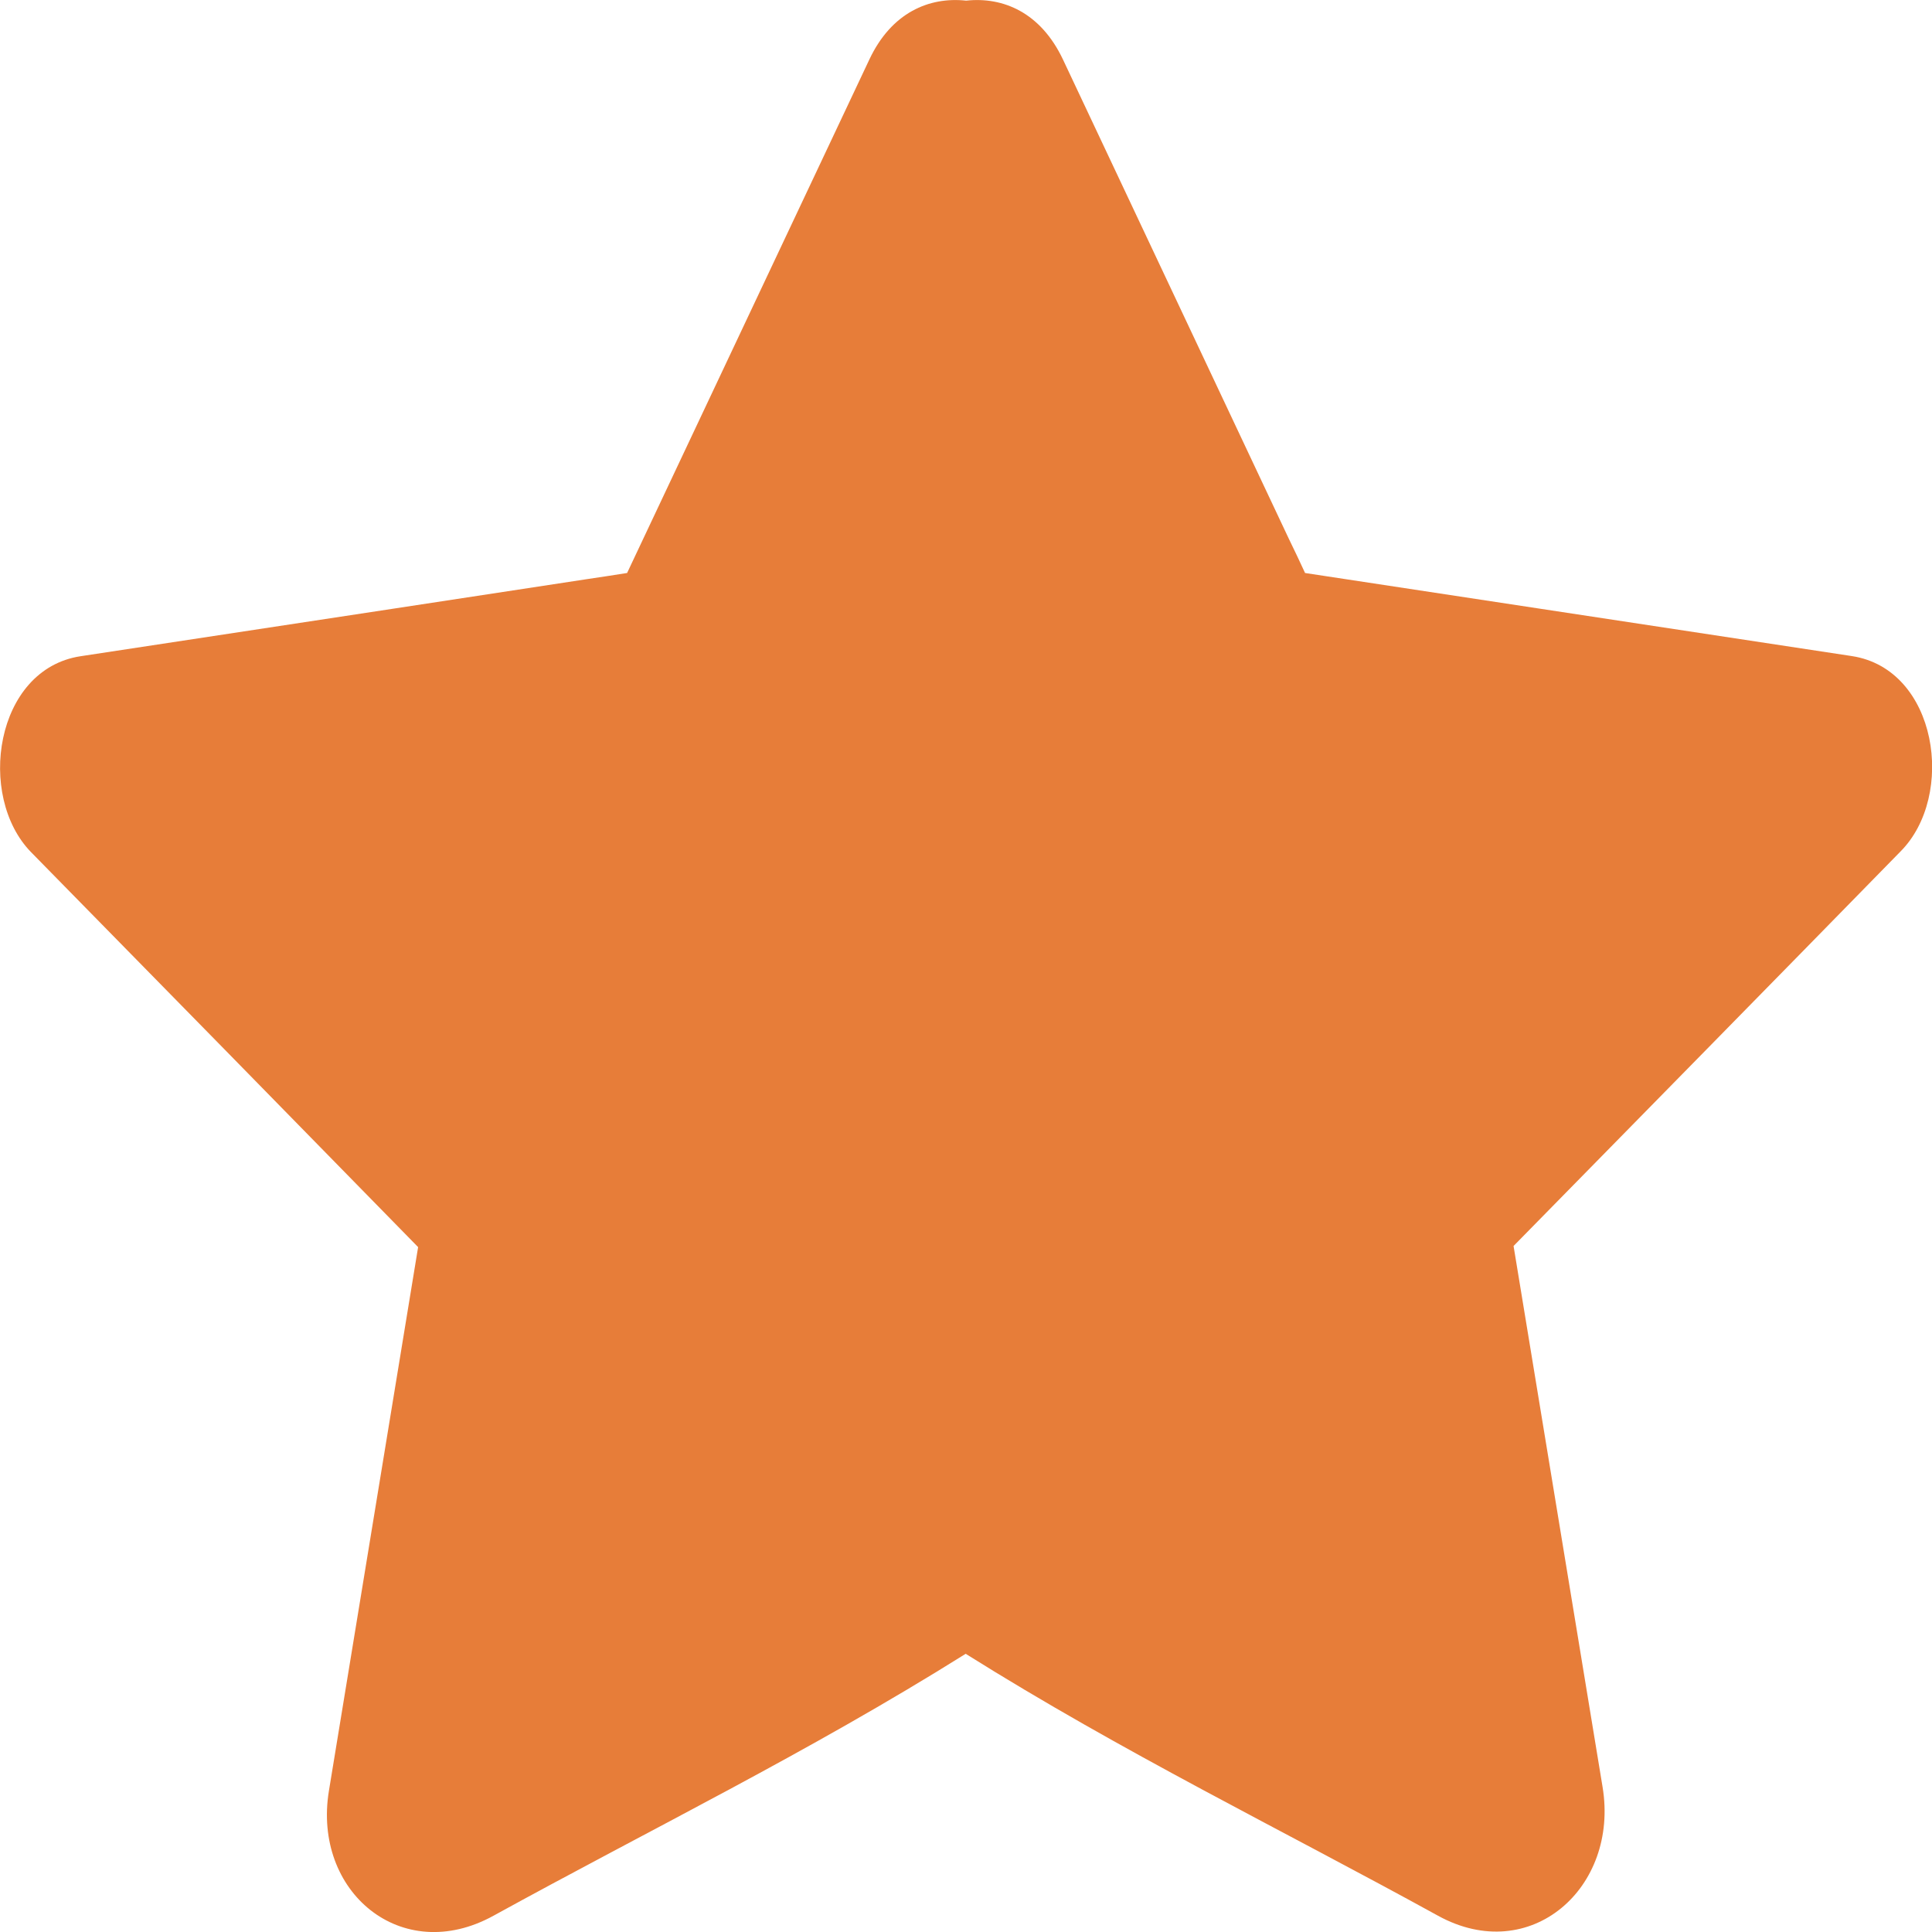 <?xml version="1.0" encoding="UTF-8" standalone="no"?>
<!-- Created with Inkscape (http://www.inkscape.org/) -->

<svg
   xmlns:dc="http://purl.org/dc/elements/1.1/"
   xmlns:cc="http://creativecommons.org/ns#"
   xmlns:rdf="http://www.w3.org/1999/02/22-rdf-syntax-ns#"
   xmlns:svg="http://www.w3.org/2000/svg"
   xmlns="http://www.w3.org/2000/svg"
   xmlns:sodipodi="http://sodipodi.sourceforge.net/DTD/sodipodi-0.dtd"
   xmlns:inkscape="http://www.inkscape.org/namespaces/inkscape"
   width="3.387mm"
   height="3.387mm"
   viewBox="0 0 12 12"
   id="svg4568"
   version="1.1"
   inkscape:version="0.91 r13725"
   sodipodi:docname="star-filled.svg">
  <defs
     id="defs4570" />
  <sodipodi:namedview
     id="base"
     pagecolor="#ffffff"
     bordercolor="#666666"
     borderopacity="1.0"
     inkscape:pageopacity="0.0"
     inkscape:pageshadow="2"
     inkscape:zoom="40.96"
     inkscape:cx="9.5275882"
     inkscape:cy="7.4621263"
     inkscape:document-units="px"
     inkscape:current-layer="layer1"
     showgrid="false"
     fit-margin-top="0"
     fit-margin-left="0"
     fit-margin-right="0"
     fit-margin-bottom="0"
     inkscape:window-width="1863"
     inkscape:window-height="1059"
     inkscape:window-x="1977"
     inkscape:window-y="21"
     inkscape:window-maximized="1" />
  <g
     inkscape:label="Layer 1"
     inkscape:groupmode="layer"
     id="layer1"
     transform="translate(-636.857,-489.219)">
    <path
       inkscape:connector-curvature="0"
       d="m 648.359,493.294 c -1.132,-0.172 -2.264,-0.344 -3.396,-0.516 -0.033,-0.071 -0.066,-0.142 -0.101,-0.213 -0.178,-0.377 -0.355,-0.753 -0.533,-1.131 -0.29,-0.615 -0.58,-1.23 -0.87,-1.846 -0.138,-0.291 -0.371,-0.39 -0.601,-0.365 -0.23,-0.025 -0.464,0.074 -0.601,0.365 -0.502,1.064 -1.003,2.127 -1.505,3.19 -0.085,0.014 -0.17,0.026 -0.255,0.039 -0.398,0.061 -0.796,0.121 -1.193,0.182 -0.649,0.099 -1.298,0.197 -1.947,0.296 -0.532,0.081 -0.647,0.869 -0.307,1.217 0.802,0.817 1.604,1.635 2.404,2.453 -0.185,1.126 -0.369,2.251 -0.554,3.377 -0.103,0.626 0.45,1.091 1.022,0.776 0.978,-0.538 1.955,-1.014 2.933,-1.627 0.979,0.614 1.956,1.089 2.934,1.627 0.573,0.315 1.125,-0.173 1.022,-0.799 -0.185,-1.124 -0.369,-2.24 -0.553,-3.361 0.801,-0.816 1.603,-1.632 2.403,-2.45 0.346,-0.347 0.23,-1.133 -0.302,-1.214 z"
       id="path4374"
       style="fill:#e77d39;fill-opacity:1" />
  </g>
</svg>
